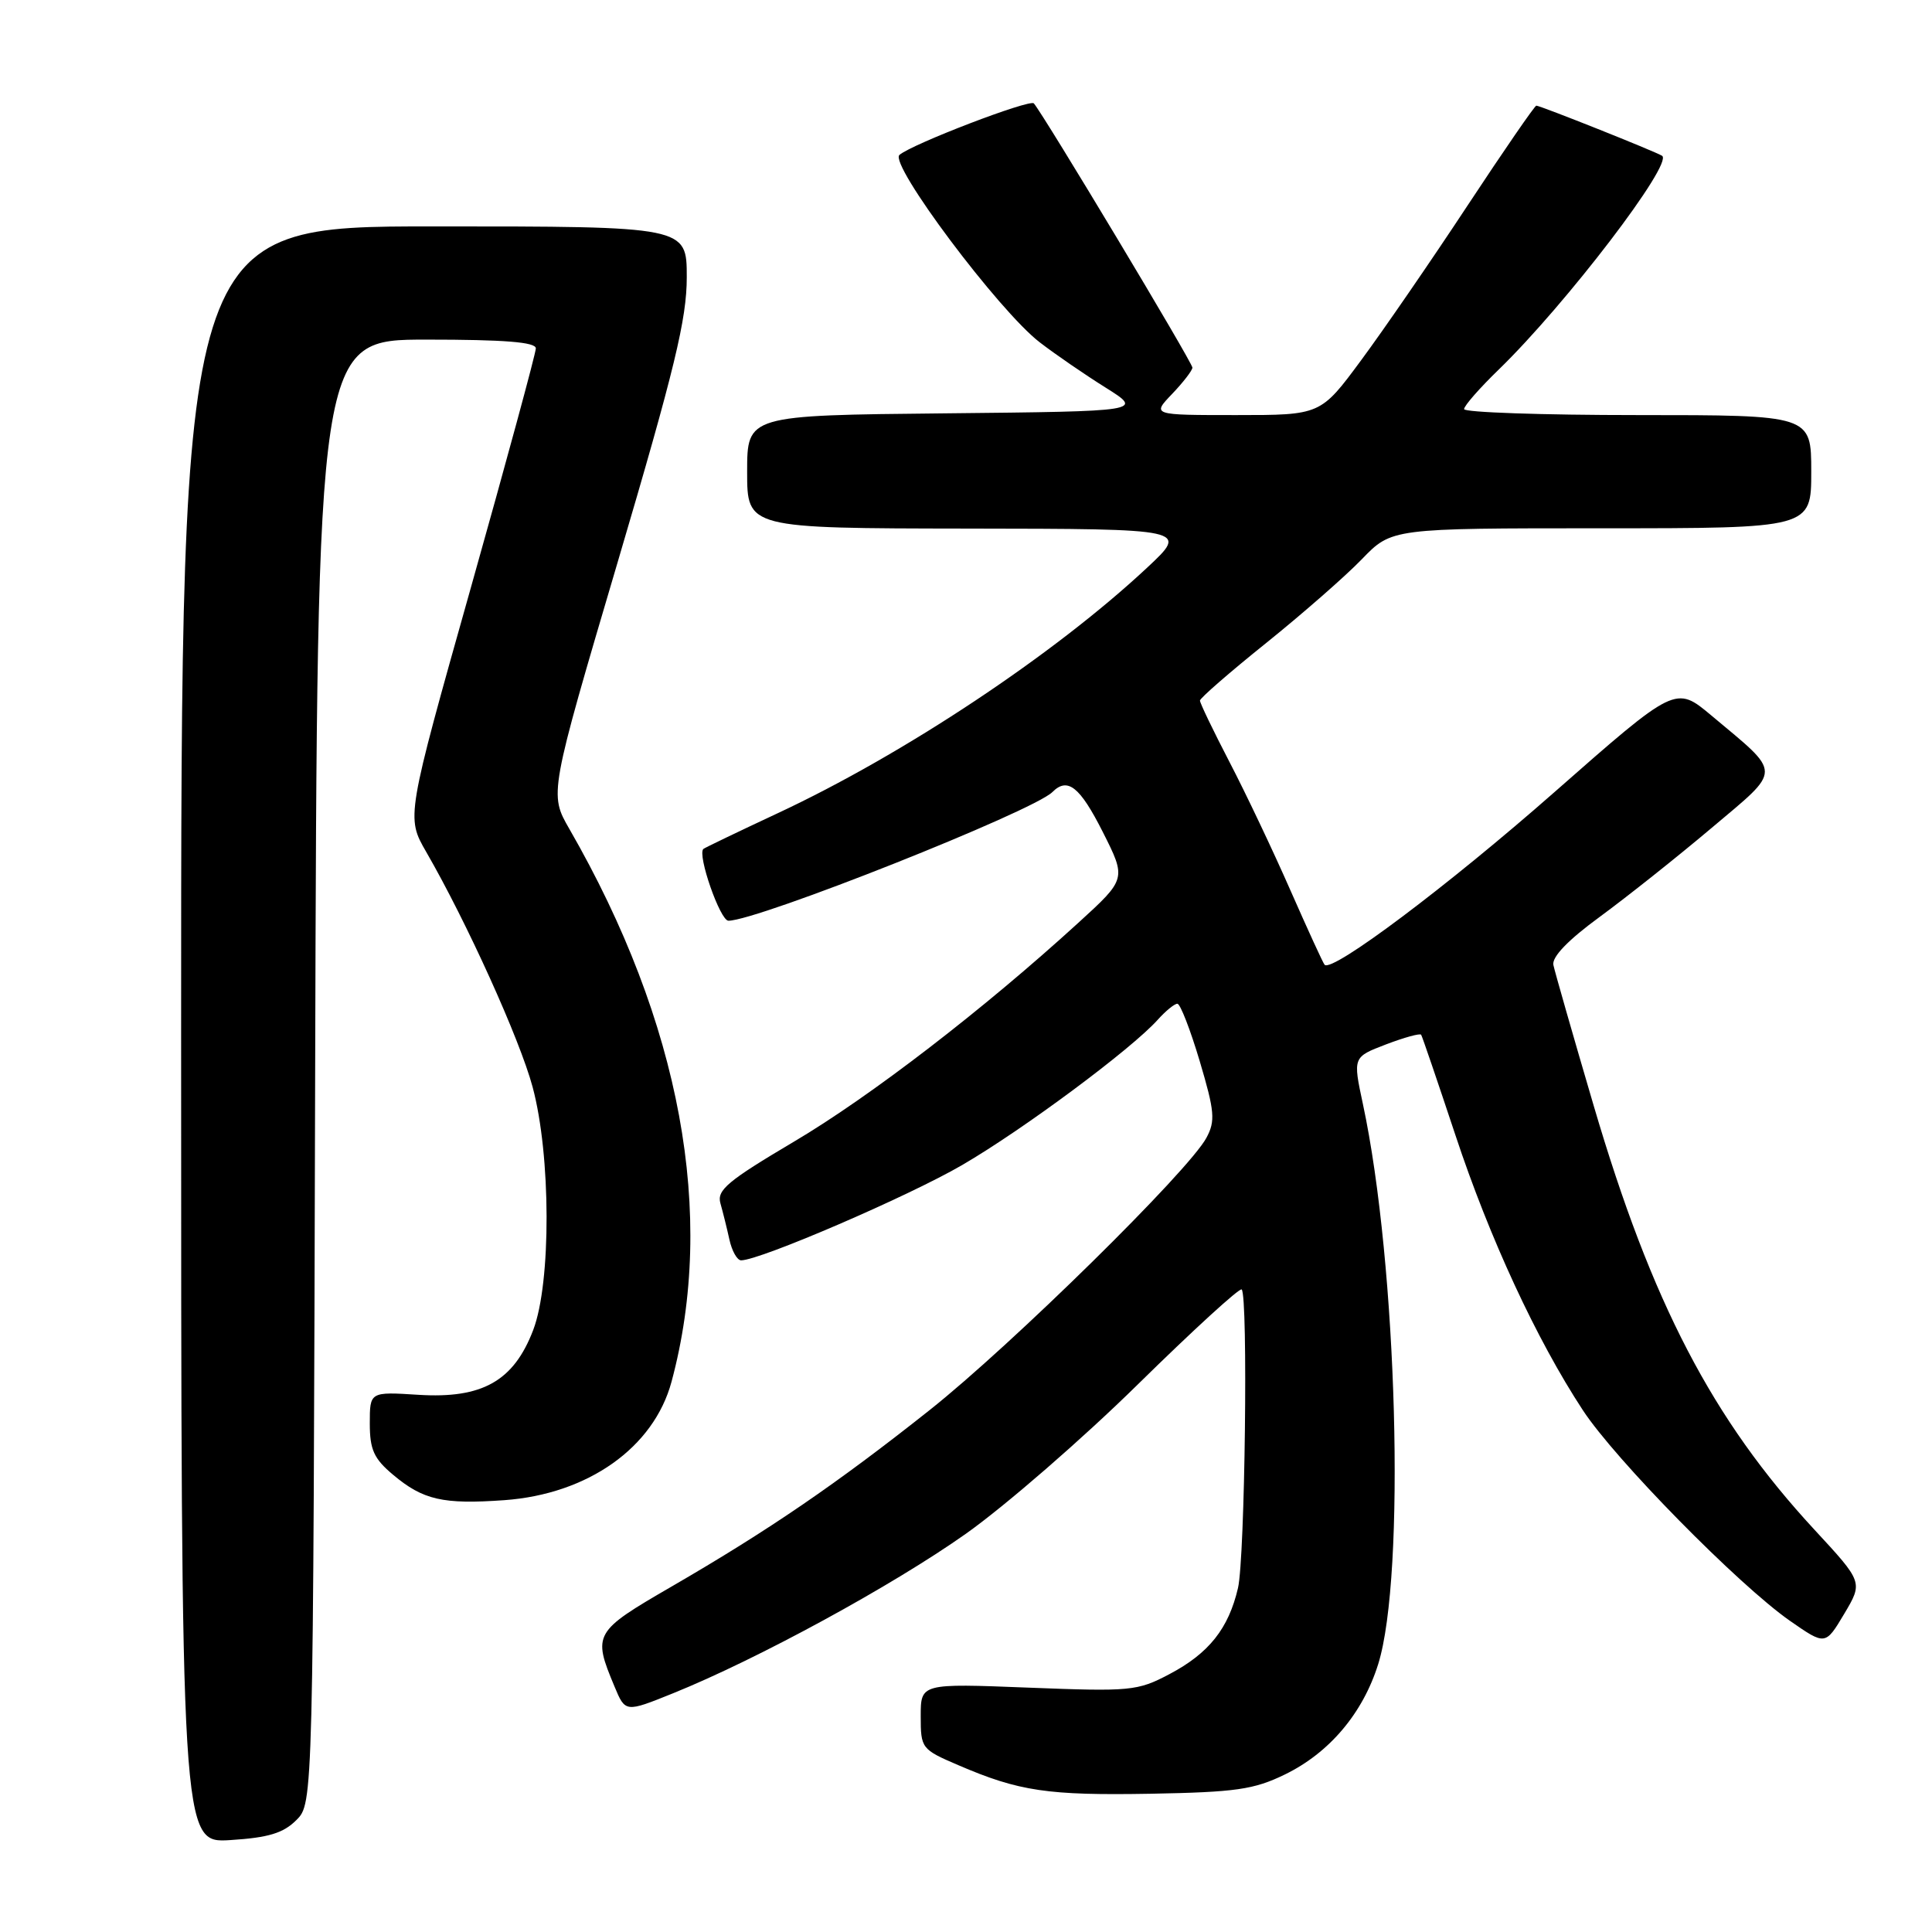 <?xml version="1.0" encoding="UTF-8" standalone="no"?>
<!DOCTYPE svg PUBLIC "-//W3C//DTD SVG 1.1//EN" "http://www.w3.org/Graphics/SVG/1.1/DTD/svg11.dtd" >
<svg xmlns="http://www.w3.org/2000/svg" xmlns:xlink="http://www.w3.org/1999/xlink" version="1.1" viewBox="0 0 256 256">
 <g >
 <path fill="currentColor"
d=" M 39.27 241.17 C 41.50 238.94 41.50 238.94 41.76 141.97 C 42.03 45.00 42.03 45.00 56.51 45.00 C 66.84 45.00 71.00 45.33 71.00 46.16 C 71.00 46.80 67.13 61.04 62.41 77.80 C 53.82 108.28 53.82 108.28 56.48 112.89 C 61.85 122.19 68.87 137.70 70.57 144.02 C 73.01 153.07 73.05 169.96 70.65 176.24 C 68.07 183.00 63.90 185.35 55.45 184.82 C 49.00 184.41 49.00 184.41 49.00 188.61 C 49.00 192.09 49.54 193.28 52.08 195.41 C 56.06 198.76 58.70 199.36 66.83 198.78 C 77.91 197.98 86.63 191.81 88.98 183.09 C 94.92 161.02 90.21 135.50 75.45 109.85 C 72.77 105.20 72.77 105.20 81.89 74.33 C 89.41 48.85 91.00 42.28 91.00 36.73 C 91.00 30.00 91.00 30.00 57.50 30.00 C 24.00 30.00 24.00 30.00 24.00 137.12 C 24.00 244.23 24.00 244.23 30.52 243.82 C 35.58 243.50 37.54 242.90 39.27 241.17 Z  M 170.25 235.13 C 176.15 232.26 180.58 227.02 182.62 220.50 C 186.28 208.76 185.16 167.60 180.59 146.28 C 179.26 140.07 179.26 140.07 183.65 138.39 C 186.07 137.47 188.16 136.89 188.31 137.11 C 188.45 137.32 190.49 143.31 192.85 150.41 C 197.37 164.05 203.59 177.49 209.73 186.85 C 214.02 193.40 230.35 210.00 237.18 214.77 C 241.87 218.03 241.87 218.03 244.37 213.84 C 246.86 209.65 246.86 209.65 240.42 202.69 C 226.91 188.09 218.86 172.64 211.17 146.50 C 208.42 137.15 206.02 128.76 205.83 127.86 C 205.62 126.80 207.78 124.55 212.00 121.47 C 215.57 118.85 222.23 113.56 226.78 109.72 C 236.21 101.76 236.21 102.72 226.77 94.81 C 222.03 90.84 222.03 90.84 205.95 104.98 C 191.89 117.35 176.54 128.88 175.52 127.84 C 175.33 127.66 173.30 123.22 171.00 118.00 C 168.71 112.78 165.07 105.11 162.91 100.96 C 160.76 96.82 159.00 93.16 159.00 92.83 C 159.00 92.51 162.94 89.08 167.75 85.22 C 172.56 81.35 178.28 76.35 180.45 74.10 C 184.41 70.00 184.41 70.00 212.20 70.00 C 240.00 70.00 240.00 70.00 240.00 62.50 C 240.00 55.00 240.00 55.00 217.00 55.00 C 204.35 55.00 194.00 54.64 194.00 54.21 C 194.00 53.77 196.07 51.41 198.60 48.96 C 207.49 40.33 221.79 21.61 220.23 20.64 C 219.26 20.04 204.10 14.00 203.57 14.00 C 203.36 14.00 199.26 19.95 194.46 27.23 C 189.67 34.50 183.32 43.73 180.36 47.73 C 174.99 55.00 174.99 55.00 163.81 55.00 C 152.63 55.00 152.63 55.00 155.31 52.20 C 156.79 50.65 158.00 49.08 158.00 48.71 C 158.00 48.03 138.32 15.24 136.99 13.70 C 136.47 13.10 120.83 19.09 119.18 20.53 C 117.78 21.75 132.36 41.21 137.77 45.36 C 139.82 46.94 143.75 49.64 146.50 51.36 C 151.50 54.50 151.50 54.50 125.25 54.77 C 99.00 55.03 99.00 55.03 99.00 62.52 C 99.00 70.00 99.00 70.00 128.25 70.04 C 157.50 70.08 157.50 70.08 152.00 75.22 C 139.70 86.71 119.78 99.95 103.00 107.78 C 97.78 110.22 93.37 112.34 93.20 112.49 C 92.37 113.25 95.42 122.00 96.52 122.00 C 100.38 122.00 136.90 107.50 139.45 104.95 C 141.46 102.94 143.08 104.22 146.12 110.23 C 149.26 116.46 149.26 116.46 142.88 122.28 C 130.27 133.79 115.31 145.30 105.18 151.29 C 96.40 156.49 94.96 157.70 95.46 159.45 C 95.78 160.58 96.32 162.74 96.65 164.25 C 96.98 165.76 97.68 167.00 98.20 167.00 C 100.70 167.00 120.39 158.51 127.50 154.37 C 135.61 149.65 149.92 139.01 153.40 135.13 C 154.45 133.96 155.62 133.00 156.01 133.00 C 156.39 133.00 157.72 136.42 158.97 140.61 C 160.95 147.27 161.06 148.53 159.86 150.76 C 157.53 155.13 134.00 178.27 123.16 186.86 C 110.88 196.60 101.87 202.76 89.00 210.22 C 78.68 216.20 78.51 216.50 81.42 223.46 C 82.86 226.92 82.86 226.92 89.18 224.37 C 100.35 219.86 118.24 210.12 128.00 203.22 C 133.22 199.52 143.47 190.62 150.77 183.44 C 158.08 176.26 164.26 170.60 164.53 170.86 C 165.39 171.73 164.97 206.43 164.04 210.42 C 162.79 215.80 160.18 219.08 154.94 221.84 C 150.71 224.07 149.82 224.15 136.25 223.62 C 122.00 223.06 122.00 223.06 122.00 227.41 C 122.00 231.66 122.10 231.80 126.95 233.88 C 135.02 237.36 138.84 237.92 152.50 237.68 C 163.75 237.47 166.14 237.13 170.25 235.13 Z "/>
</g>
</svg>